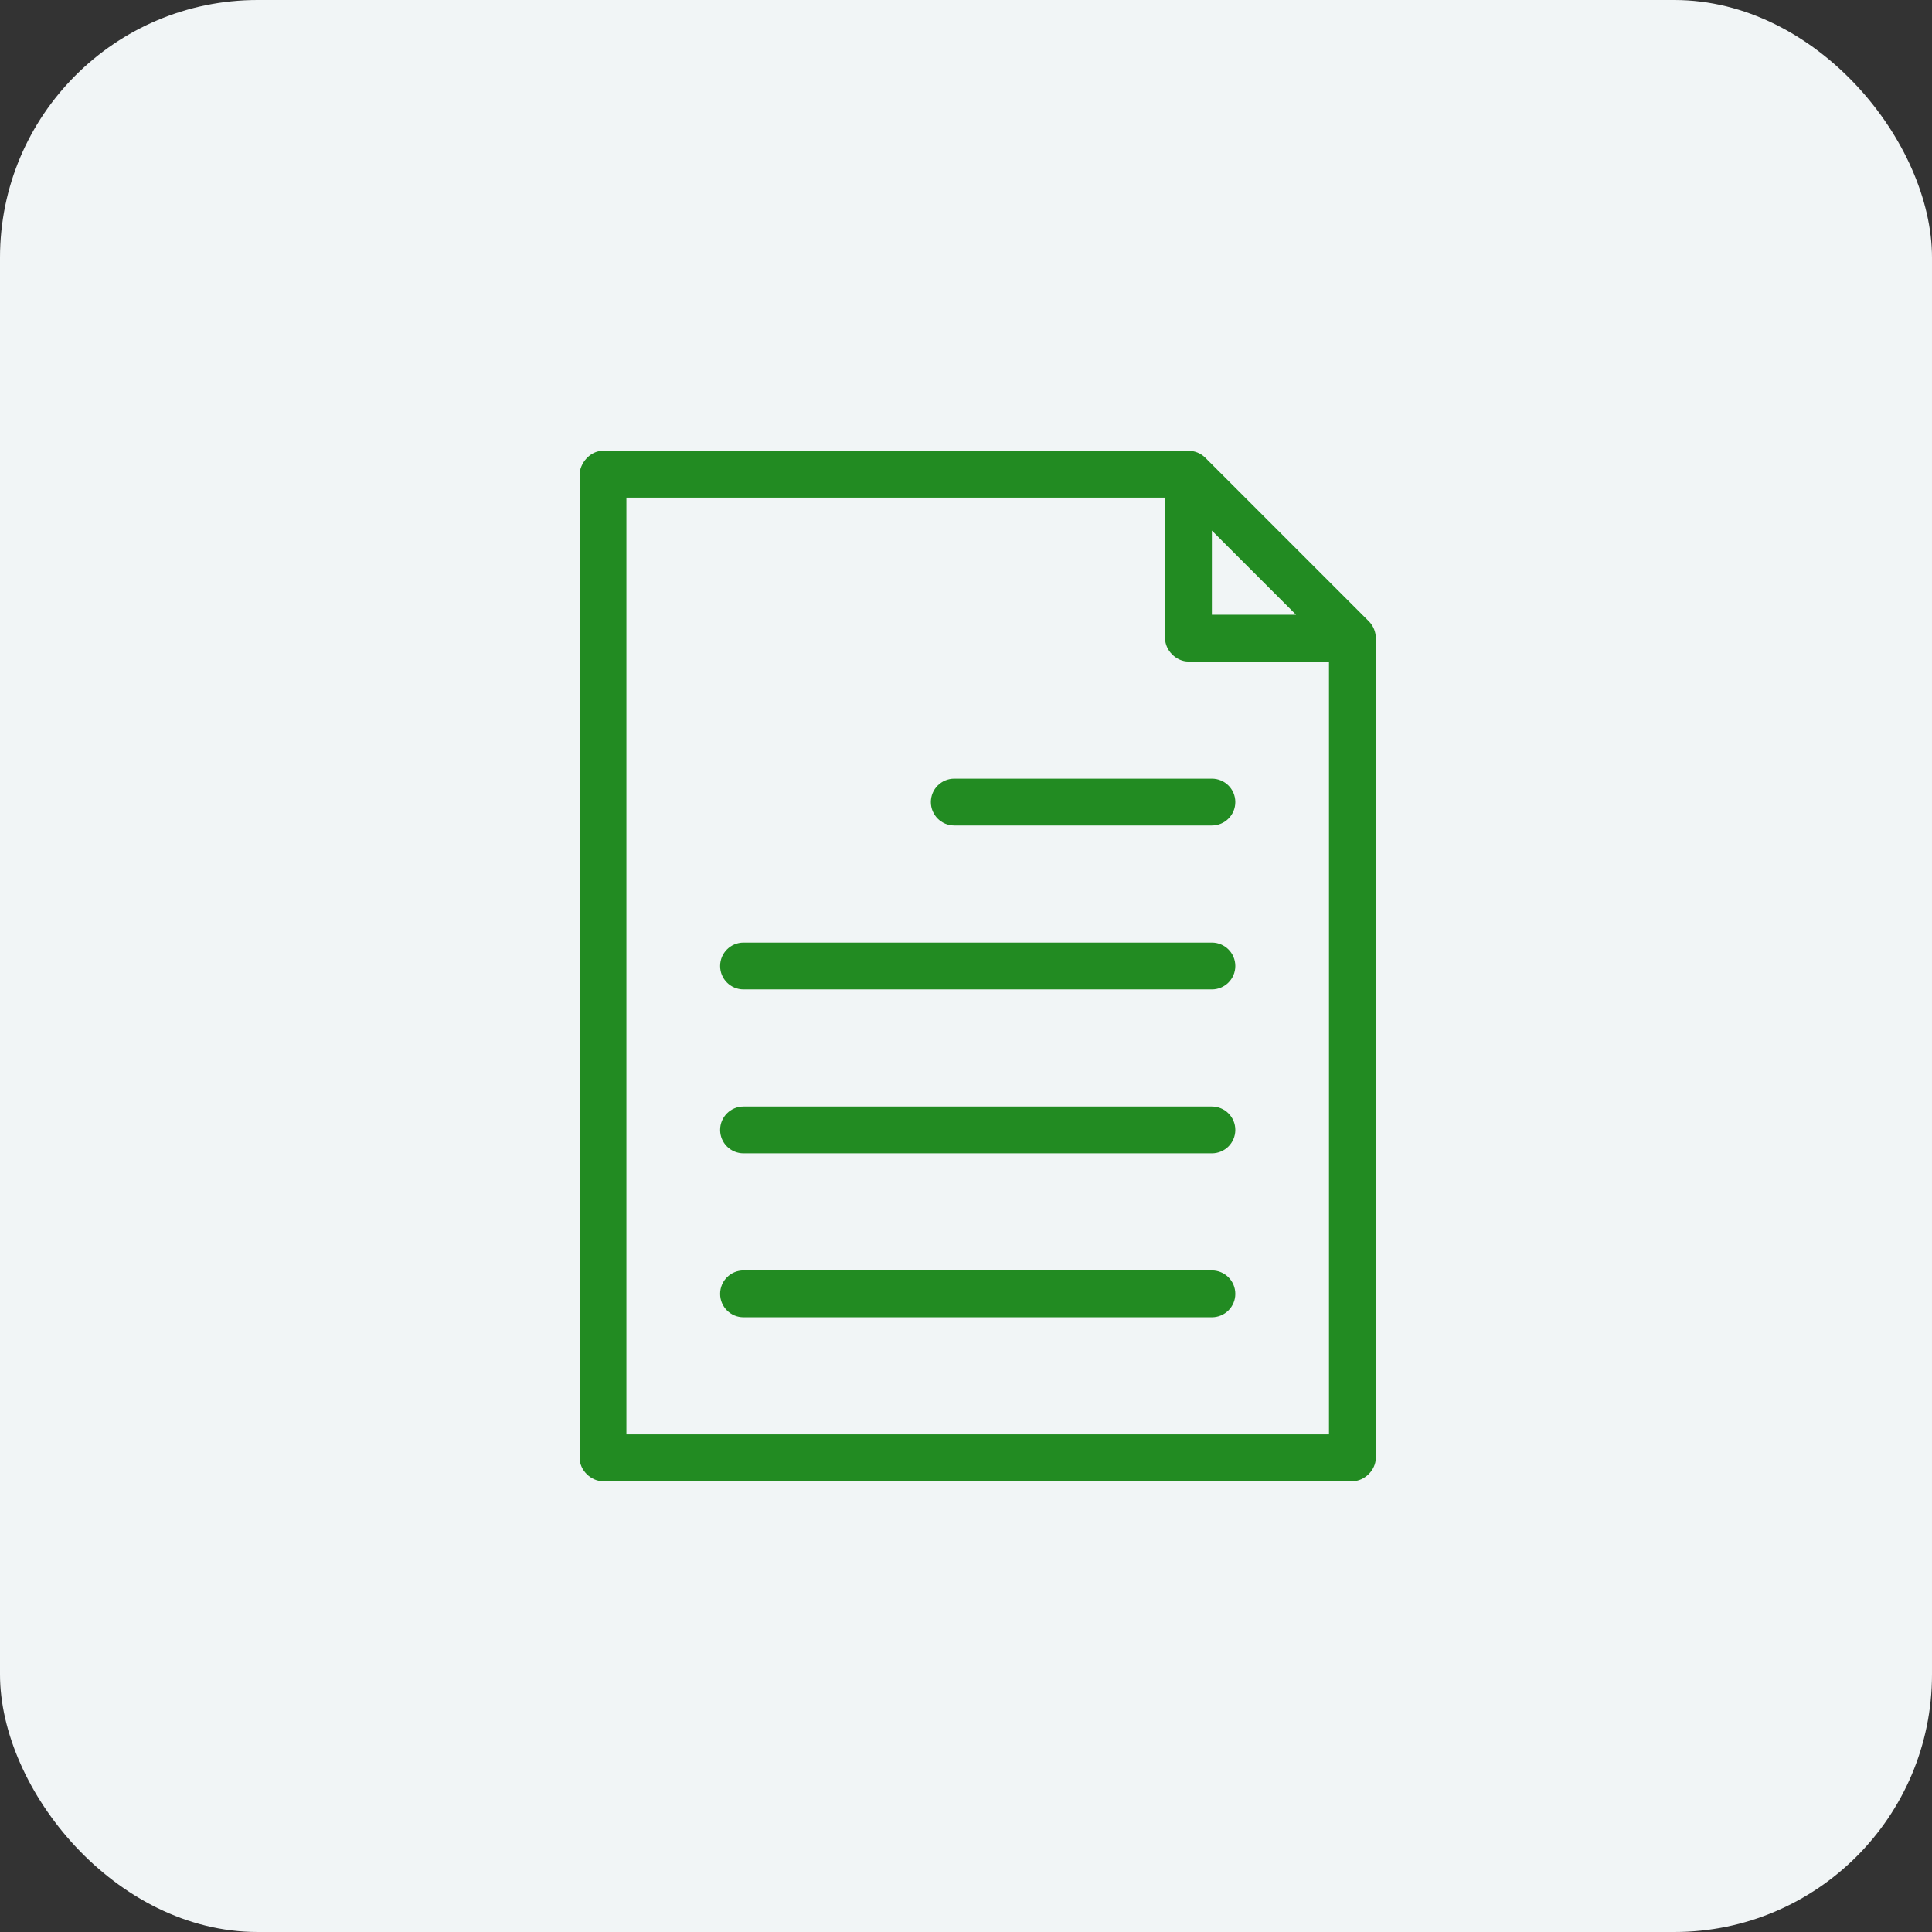 <svg width="60" height="60" viewBox="0 0 60 60" fill="none" xmlns="http://www.w3.org/2000/svg">
<rect x="0" y="0" width="60" height="60" fill="#333333" stroke="none"/>
<rect width="60" height="60" rx="8" fill="#F1F5F6"/>
<path d="M18.727 14C18.312 14 18.009 14.4 18 14.727V45.273C18 45.654 18.346 46 18.727 46H42C42.381 46 42.727 45.654 42.727 45.273V19.818C42.727 19.625 42.649 19.432 42.511 19.295L37.421 14.205C37.285 14.074 37.097 13.999 36.909 14L18.727 14ZM19.454 15.454H36.182V19.818C36.182 20.199 36.528 20.545 36.909 20.545H41.273V44.545H19.454L19.454 15.454ZM37.636 16.477L40.25 19.091H37.636V16.477ZM29.636 24.182C29.235 24.182 28.909 24.507 28.909 24.909C28.909 25.311 29.235 25.636 29.636 25.636H37.636C38.038 25.636 38.364 25.311 38.364 24.909C38.364 24.507 38.038 24.182 37.636 24.182H29.636ZM23.091 29.273C22.689 29.273 22.364 29.599 22.364 30C22.364 30.402 22.689 30.727 23.091 30.727H37.636C38.038 30.727 38.364 30.401 38.364 30C38.364 29.598 38.038 29.273 37.636 29.273H23.091ZM23.091 34.364C22.689 34.364 22.364 34.689 22.364 35.091C22.364 35.493 22.689 35.818 23.091 35.818H37.636C38.038 35.818 38.364 35.492 38.364 35.091C38.364 34.689 38.038 34.364 37.636 34.364H23.091ZM23.091 39.454C22.689 39.454 22.364 39.78 22.364 40.182C22.364 40.583 22.689 40.909 23.091 40.909H37.636C38.038 40.909 38.364 40.583 38.364 40.182C38.364 39.78 38.038 39.454 37.636 39.454H23.091Z" fill="#228B22"/>
</svg>
